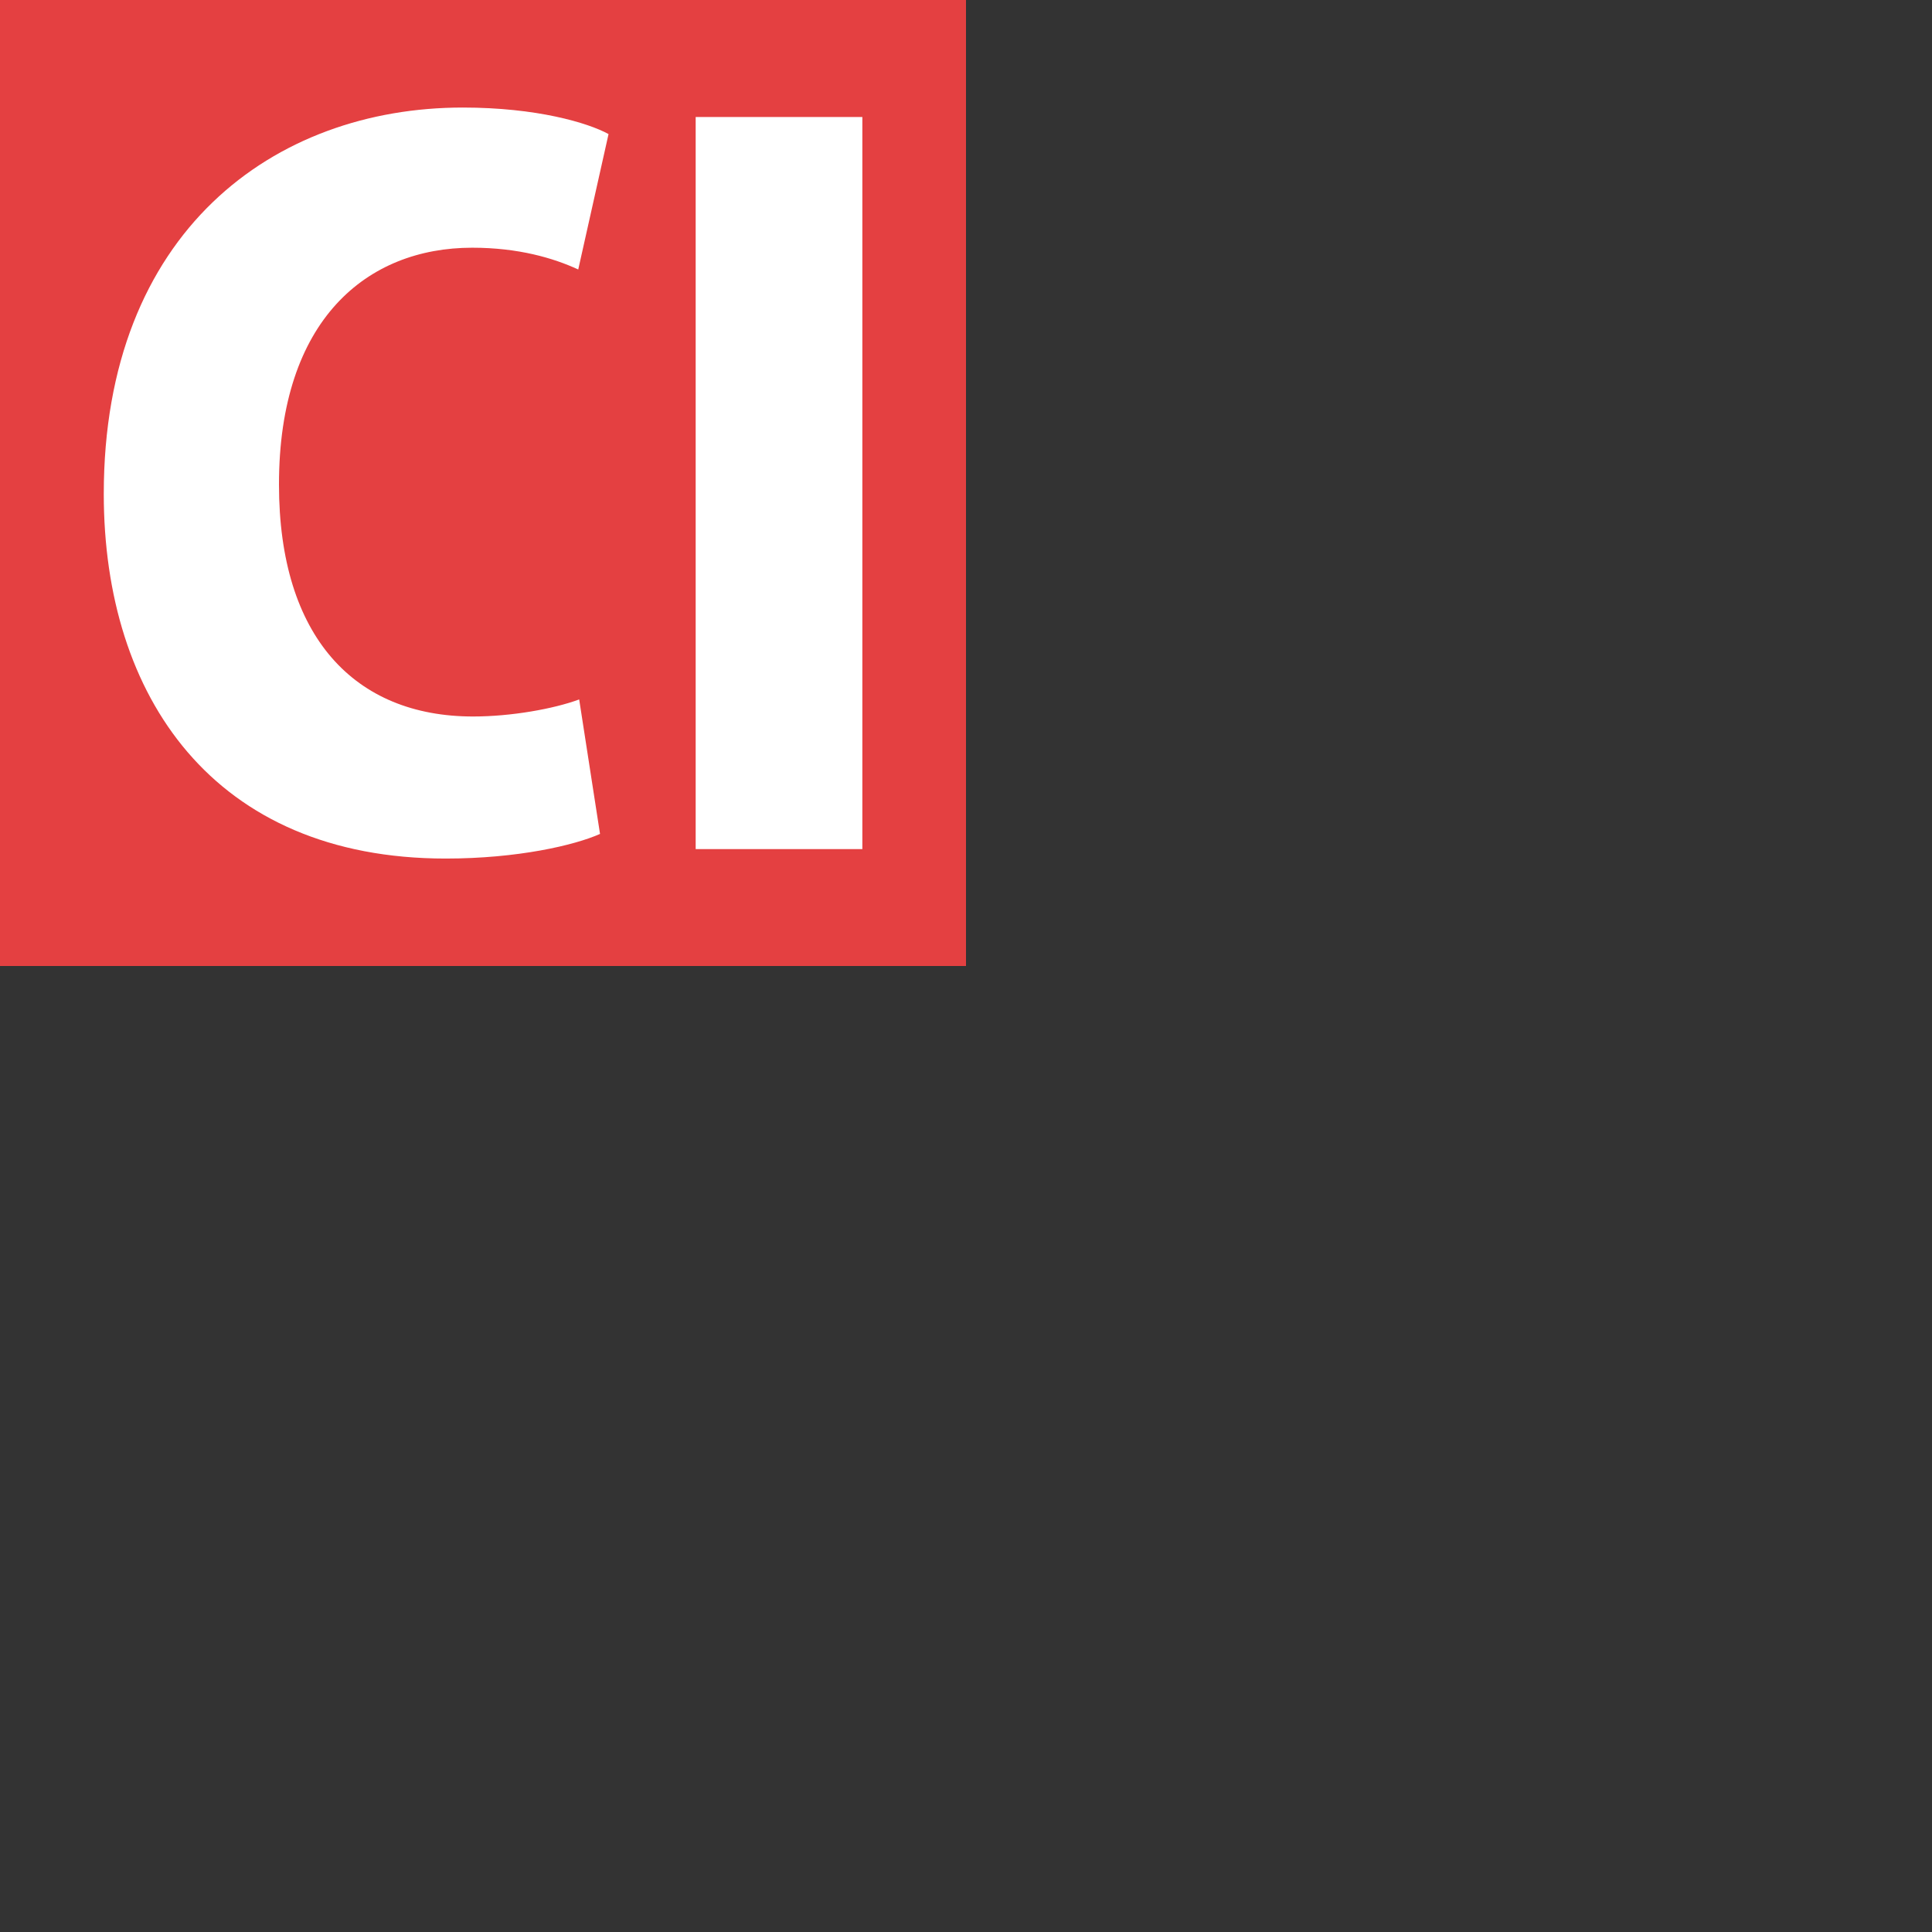 <svg xmlns="http://www.w3.org/2000/svg" version="1.1" viewBox="0 0 512 512" fill="currentColor"><rect x="0" y="0" width="512" height="512" fill="#333333" stroke="none"/><path fill="#E44041" d="M0 0h256v256H0z"/><path fill="#FFF" d="M153.49 185.36c-6.776 2.51-18.07 4.518-28.109 4.518c-31.372 0-51.45-21.082-51.45-61.489c0-43.67 23.34-62.744 51.2-62.744c12.297 0 21.583 2.76 28.109 5.772l8.03-35.89c-5.52-3.011-19.073-7.027-38.65-7.027c-49.944 0-95.12 32.878-95.12 102.399c0 53.709 29.113 96.626 90.603 96.626c19.074 0 34.133-3.514 40.91-6.525zm30.87 39.655h44.173V31.01H184.36z"/></svg>